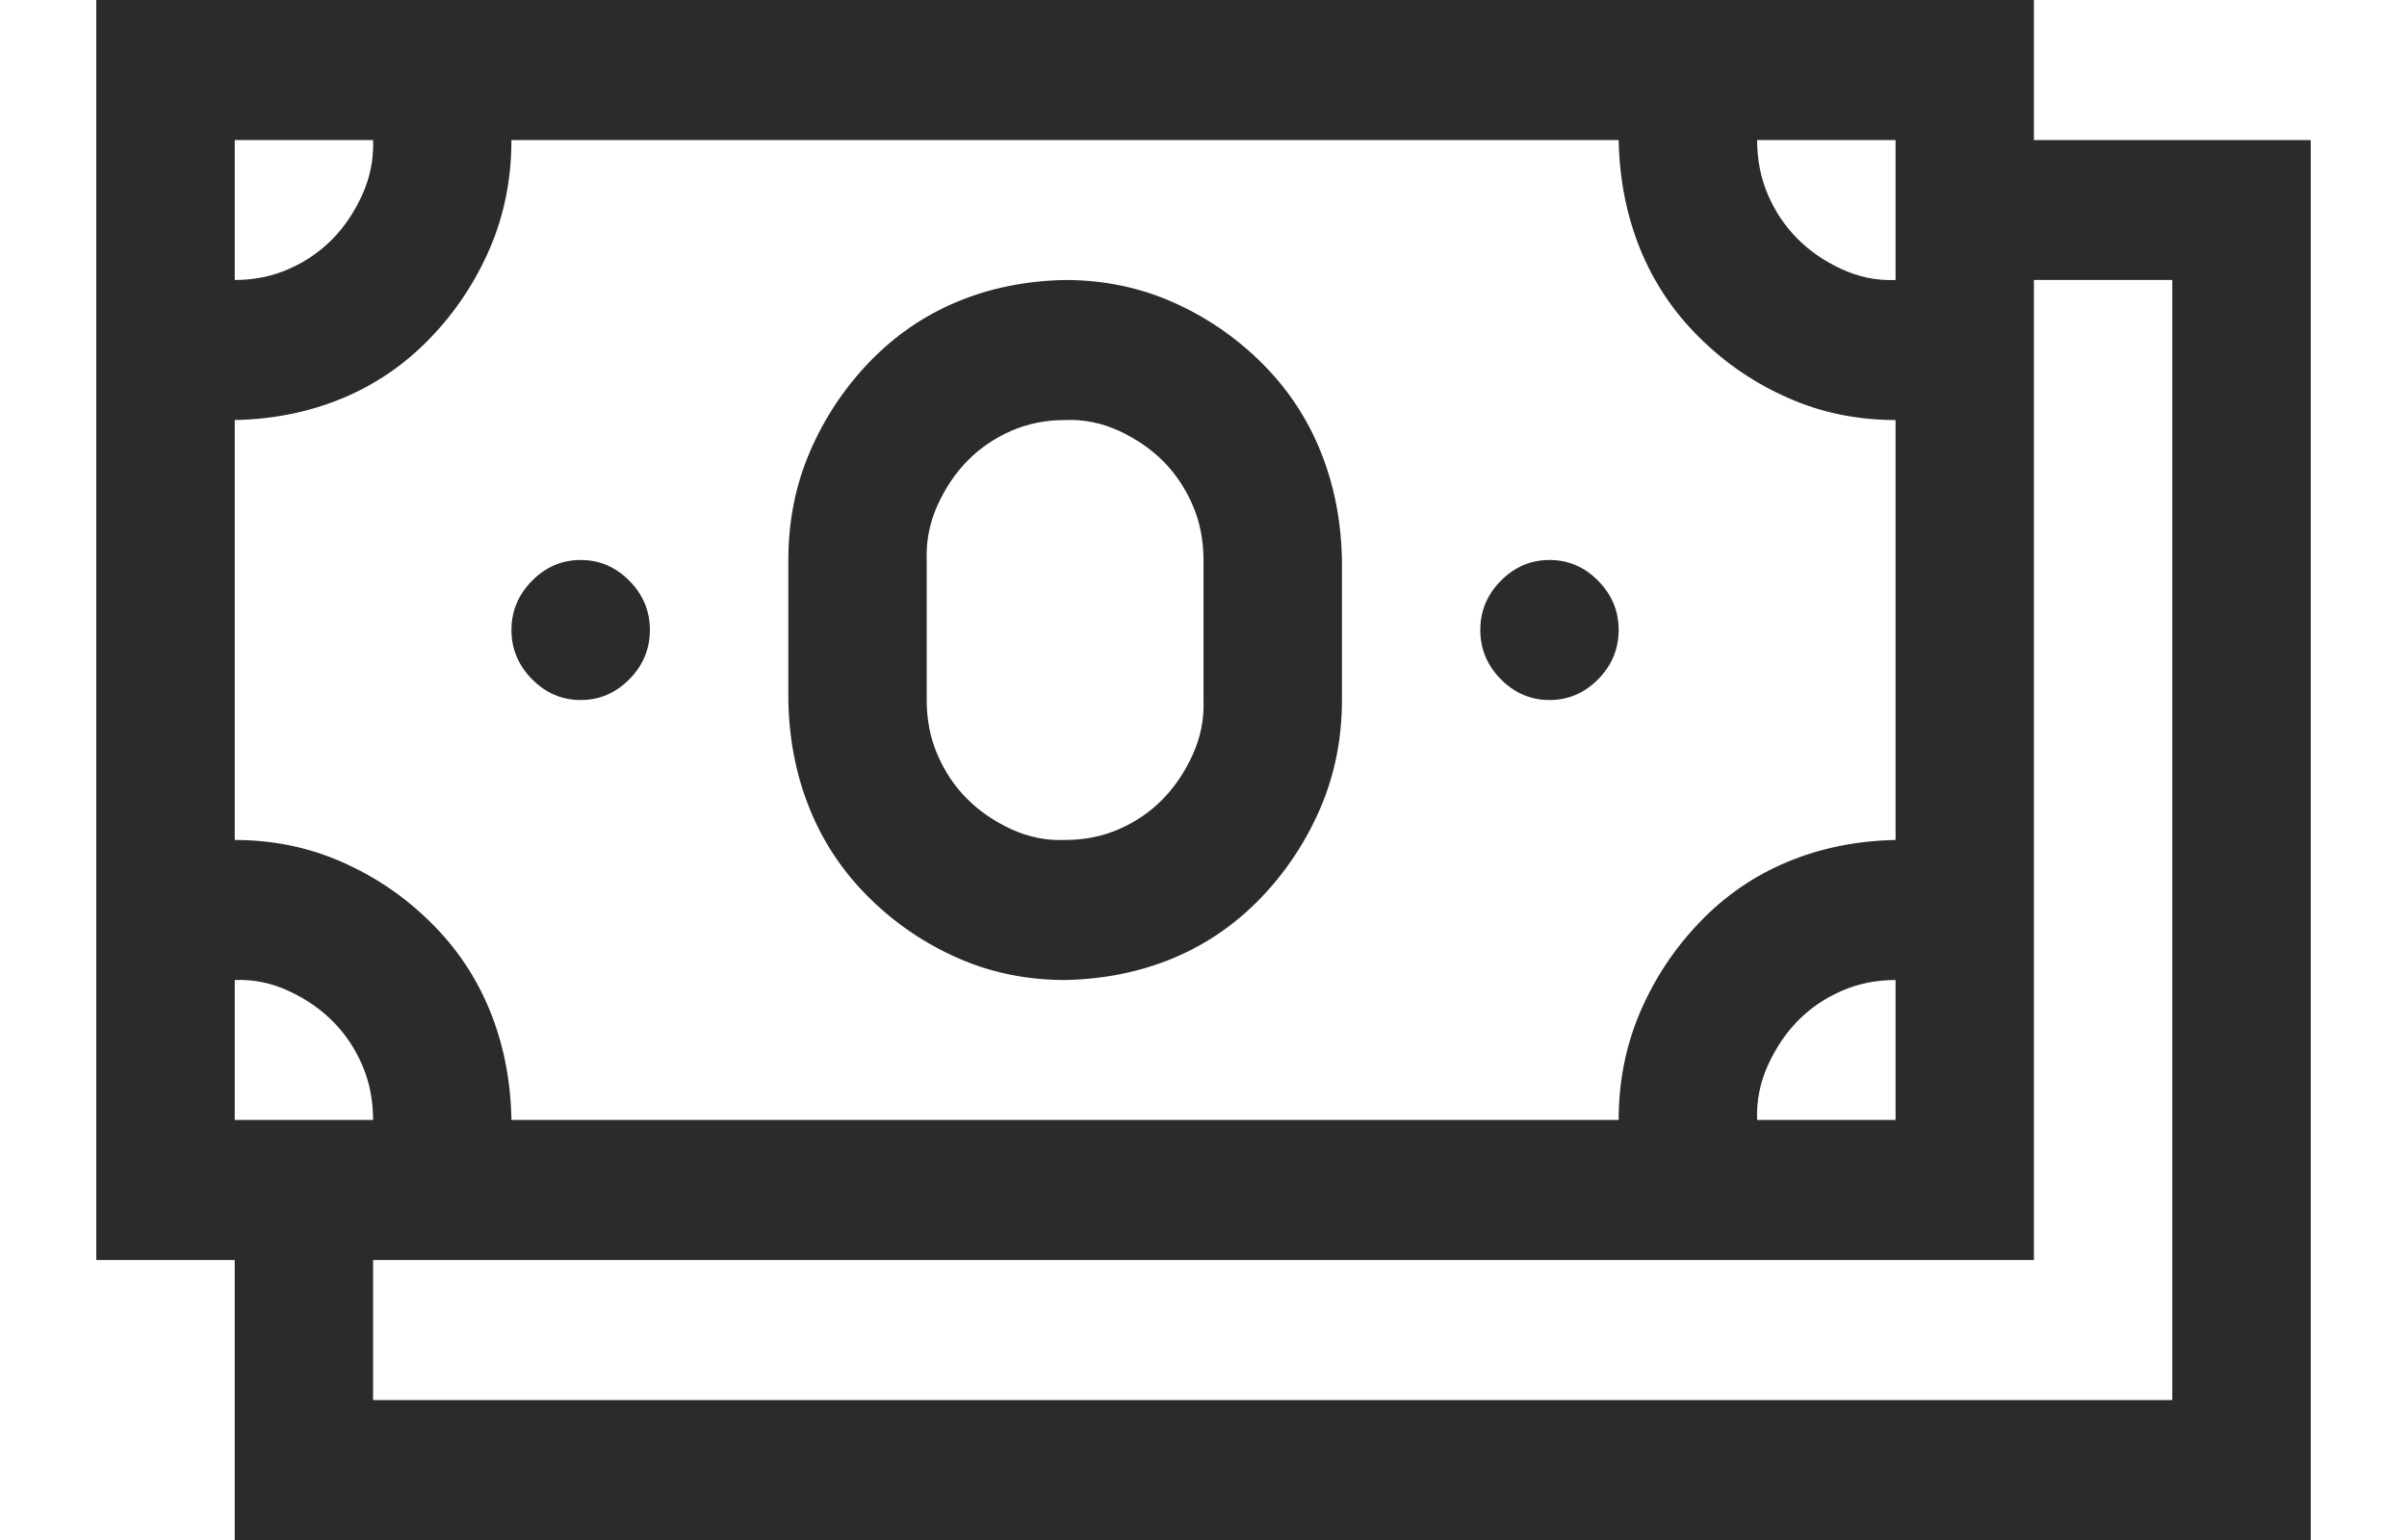 <svg width="25" height="16" viewBox="0 0 25 16" fill="none" xmlns="http://www.w3.org/2000/svg">
<path d="M24 1.455V16H2.438V13.091H1V0H21.125V1.455H24ZM18.25 1.455C18.25 1.659 18.287 1.848 18.362 2.023C18.437 2.197 18.538 2.348 18.666 2.477C18.793 2.606 18.946 2.712 19.126 2.795C19.306 2.879 19.493 2.917 19.688 2.909V1.455H18.25ZM2.438 2.909C2.64 2.909 2.827 2.871 2.999 2.795C3.171 2.72 3.321 2.617 3.448 2.489C3.576 2.36 3.68 2.205 3.763 2.023C3.845 1.841 3.882 1.652 3.875 1.455H2.438V2.909ZM2.438 8.727C2.834 8.727 3.205 8.803 3.549 8.955C3.894 9.106 4.201 9.314 4.47 9.58C4.74 9.845 4.946 10.152 5.088 10.5C5.23 10.848 5.305 11.227 5.312 11.636H16.812C16.812 11.235 16.887 10.86 17.037 10.511C17.187 10.163 17.393 9.852 17.655 9.58C17.917 9.307 18.22 9.098 18.564 8.955C18.909 8.811 19.283 8.735 19.688 8.727V4.364C19.291 4.364 18.92 4.288 18.576 4.136C18.231 3.985 17.924 3.777 17.655 3.511C17.385 3.246 17.179 2.939 17.037 2.591C16.895 2.242 16.82 1.864 16.812 1.455H5.312C5.312 1.856 5.238 2.231 5.088 2.58C4.938 2.928 4.732 3.239 4.47 3.511C4.208 3.784 3.905 3.992 3.561 4.136C3.216 4.28 2.842 4.356 2.438 4.364V8.727ZM19.688 10.182C19.485 10.182 19.298 10.22 19.126 10.296C18.954 10.371 18.804 10.473 18.677 10.602C18.549 10.731 18.445 10.886 18.362 11.068C18.28 11.25 18.242 11.439 18.25 11.636H19.688V10.182ZM2.438 11.636H3.875C3.875 11.432 3.838 11.242 3.763 11.068C3.688 10.894 3.587 10.742 3.459 10.614C3.332 10.485 3.179 10.379 2.999 10.296C2.819 10.212 2.632 10.174 2.438 10.182V11.636ZM22.562 2.909H21.125V13.091H3.875V14.546H22.562V2.909ZM6.031 7.273C5.837 7.273 5.668 7.201 5.526 7.057C5.384 6.913 5.312 6.742 5.312 6.545C5.312 6.348 5.384 6.178 5.526 6.034C5.668 5.89 5.837 5.818 6.031 5.818C6.226 5.818 6.394 5.89 6.537 6.034C6.679 6.178 6.75 6.348 6.75 6.545C6.75 6.742 6.679 6.913 6.537 7.057C6.394 7.201 6.226 7.273 6.031 7.273ZM16.094 7.273C15.899 7.273 15.731 7.201 15.588 7.057C15.446 6.913 15.375 6.742 15.375 6.545C15.375 6.348 15.446 6.178 15.588 6.034C15.731 5.89 15.899 5.818 16.094 5.818C16.288 5.818 16.457 5.89 16.599 6.034C16.741 6.178 16.812 6.348 16.812 6.545C16.812 6.742 16.741 6.913 16.599 7.057C16.457 7.201 16.288 7.273 16.094 7.273ZM11.062 10.182C10.666 10.182 10.295 10.106 9.951 9.955C9.606 9.803 9.299 9.595 9.03 9.33C8.76 9.064 8.554 8.758 8.412 8.409C8.27 8.061 8.195 7.682 8.188 7.273V5.818C8.188 5.417 8.262 5.042 8.412 4.693C8.562 4.345 8.768 4.034 9.03 3.761C9.292 3.489 9.595 3.28 9.939 3.136C10.284 2.992 10.658 2.917 11.062 2.909C11.459 2.909 11.83 2.985 12.174 3.136C12.519 3.288 12.826 3.496 13.095 3.761C13.365 4.027 13.571 4.333 13.713 4.682C13.855 5.03 13.93 5.409 13.938 5.818V7.273C13.938 7.674 13.863 8.049 13.713 8.398C13.563 8.746 13.357 9.057 13.095 9.33C12.833 9.602 12.53 9.811 12.185 9.955C11.841 10.098 11.467 10.174 11.062 10.182ZM9.625 7.273C9.625 7.477 9.662 7.667 9.737 7.841C9.812 8.015 9.913 8.167 10.04 8.295C10.168 8.424 10.321 8.53 10.501 8.614C10.681 8.697 10.868 8.735 11.062 8.727C11.265 8.727 11.452 8.689 11.624 8.614C11.796 8.538 11.946 8.436 12.073 8.307C12.2 8.178 12.305 8.023 12.388 7.841C12.47 7.659 12.508 7.47 12.5 7.273V5.818C12.5 5.614 12.463 5.424 12.388 5.25C12.313 5.076 12.212 4.924 12.085 4.795C11.957 4.667 11.804 4.561 11.624 4.477C11.444 4.394 11.257 4.356 11.062 4.364C10.86 4.364 10.673 4.402 10.501 4.477C10.329 4.553 10.179 4.655 10.052 4.784C9.924 4.913 9.82 5.068 9.737 5.25C9.655 5.432 9.618 5.621 9.625 5.818V7.273Z" fill="#2C2B2B"/>
</svg>
